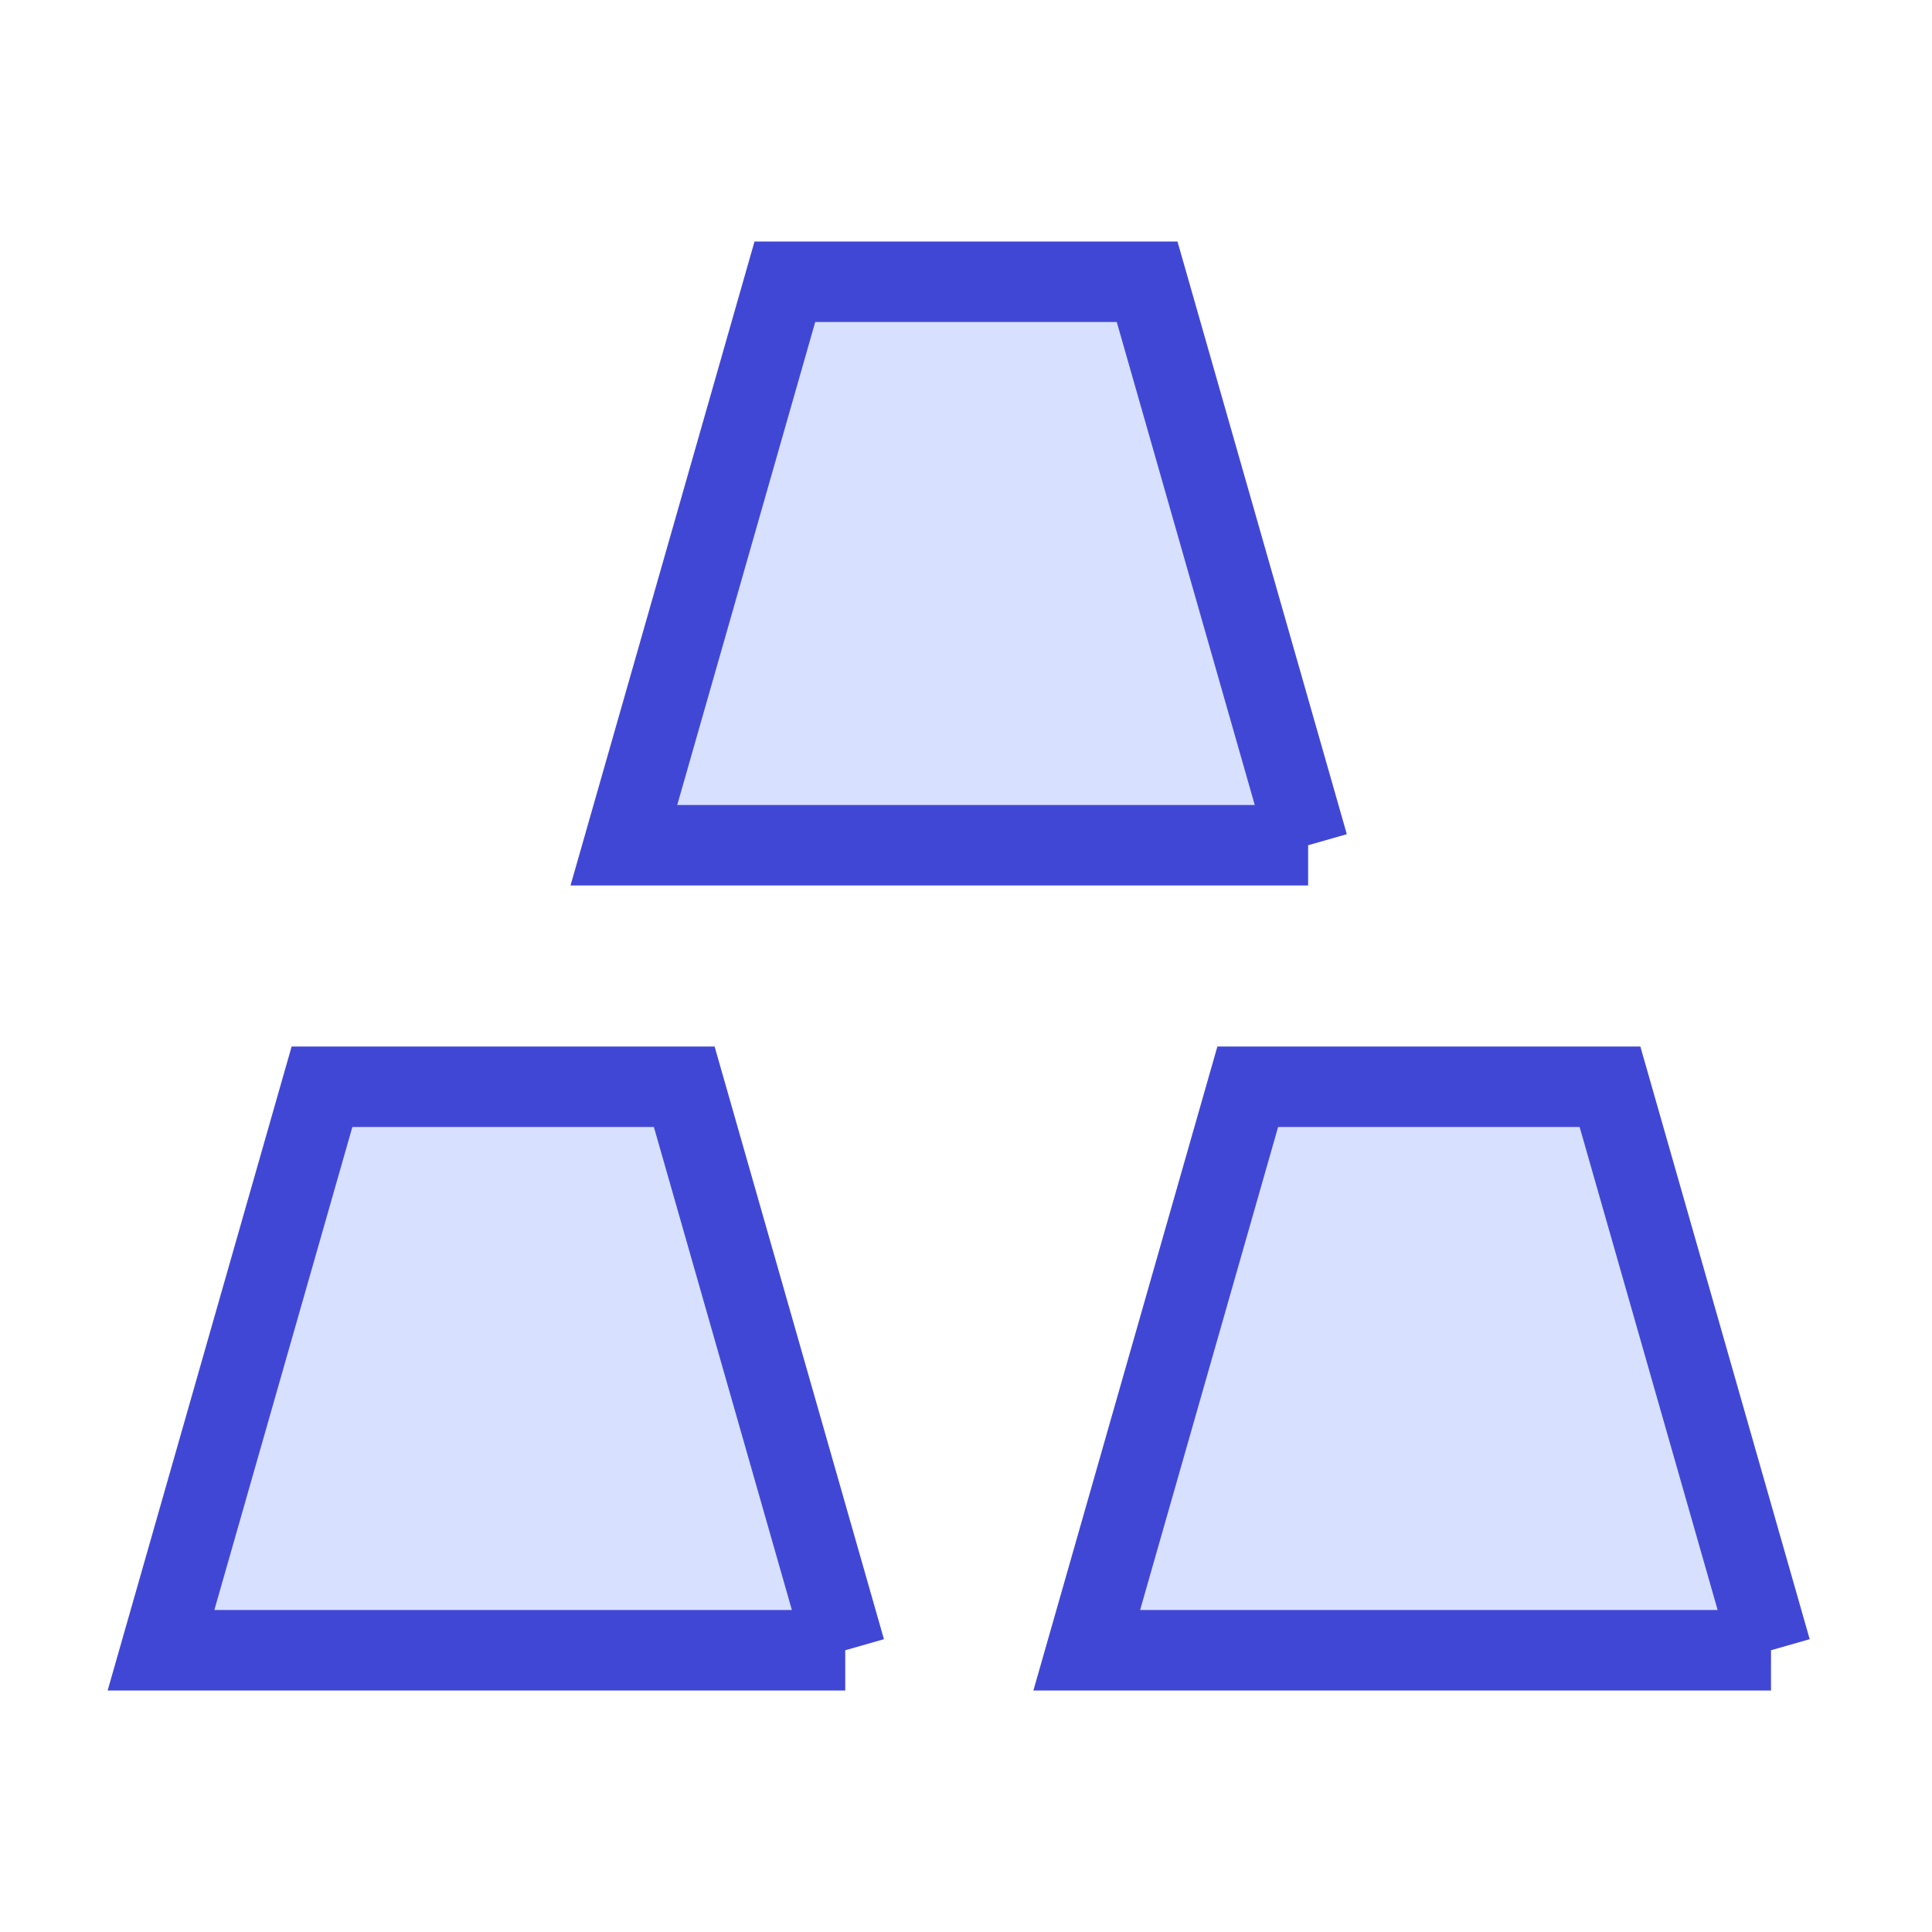 <svg xmlns="http://www.w3.org/2000/svg" fill="none" viewBox="0 0 24 24" id="Gold--Streamline-Sharp">
  <desc>
    Gold Streamline Icon: https://streamlinehq.com
  </desc>
  <g id="gold--gold-money-payment-bars-finance-wealth-bullion-jewelry">
    <path id="Vector 2679" fill="#d7e0ff" d="M10.5 20.5H2l2 -7h4.5l2 7Z" stroke-width="1"></path>
    <path id="Vector 2680" fill="#d7e0ff" d="M22 20.5h-8.5l2 -7H20l2 7Z" stroke-width="1"></path>
    <path id="Vector 2681" fill="#d7e0ff" d="M16.25 10.5h-8.5l2 -7h4.5l2 7Z" stroke-width="1"></path>
    <path id="Vector 2676" stroke="#4147d5" d="M10.5 20.5H2l2 -7h4.5l2 7Z" stroke-width="1"></path>
    <path id="Vector 2677" stroke="#4147d5" d="M22 20.5h-8.5l2 -7H20l2 7Z" stroke-width="1"></path>
    <path id="Vector 2678" stroke="#4147d5" d="M16.25 10.5h-8.5l2 -7h4.5l2 7Z" stroke-width="1"></path>
  </g>
</svg>